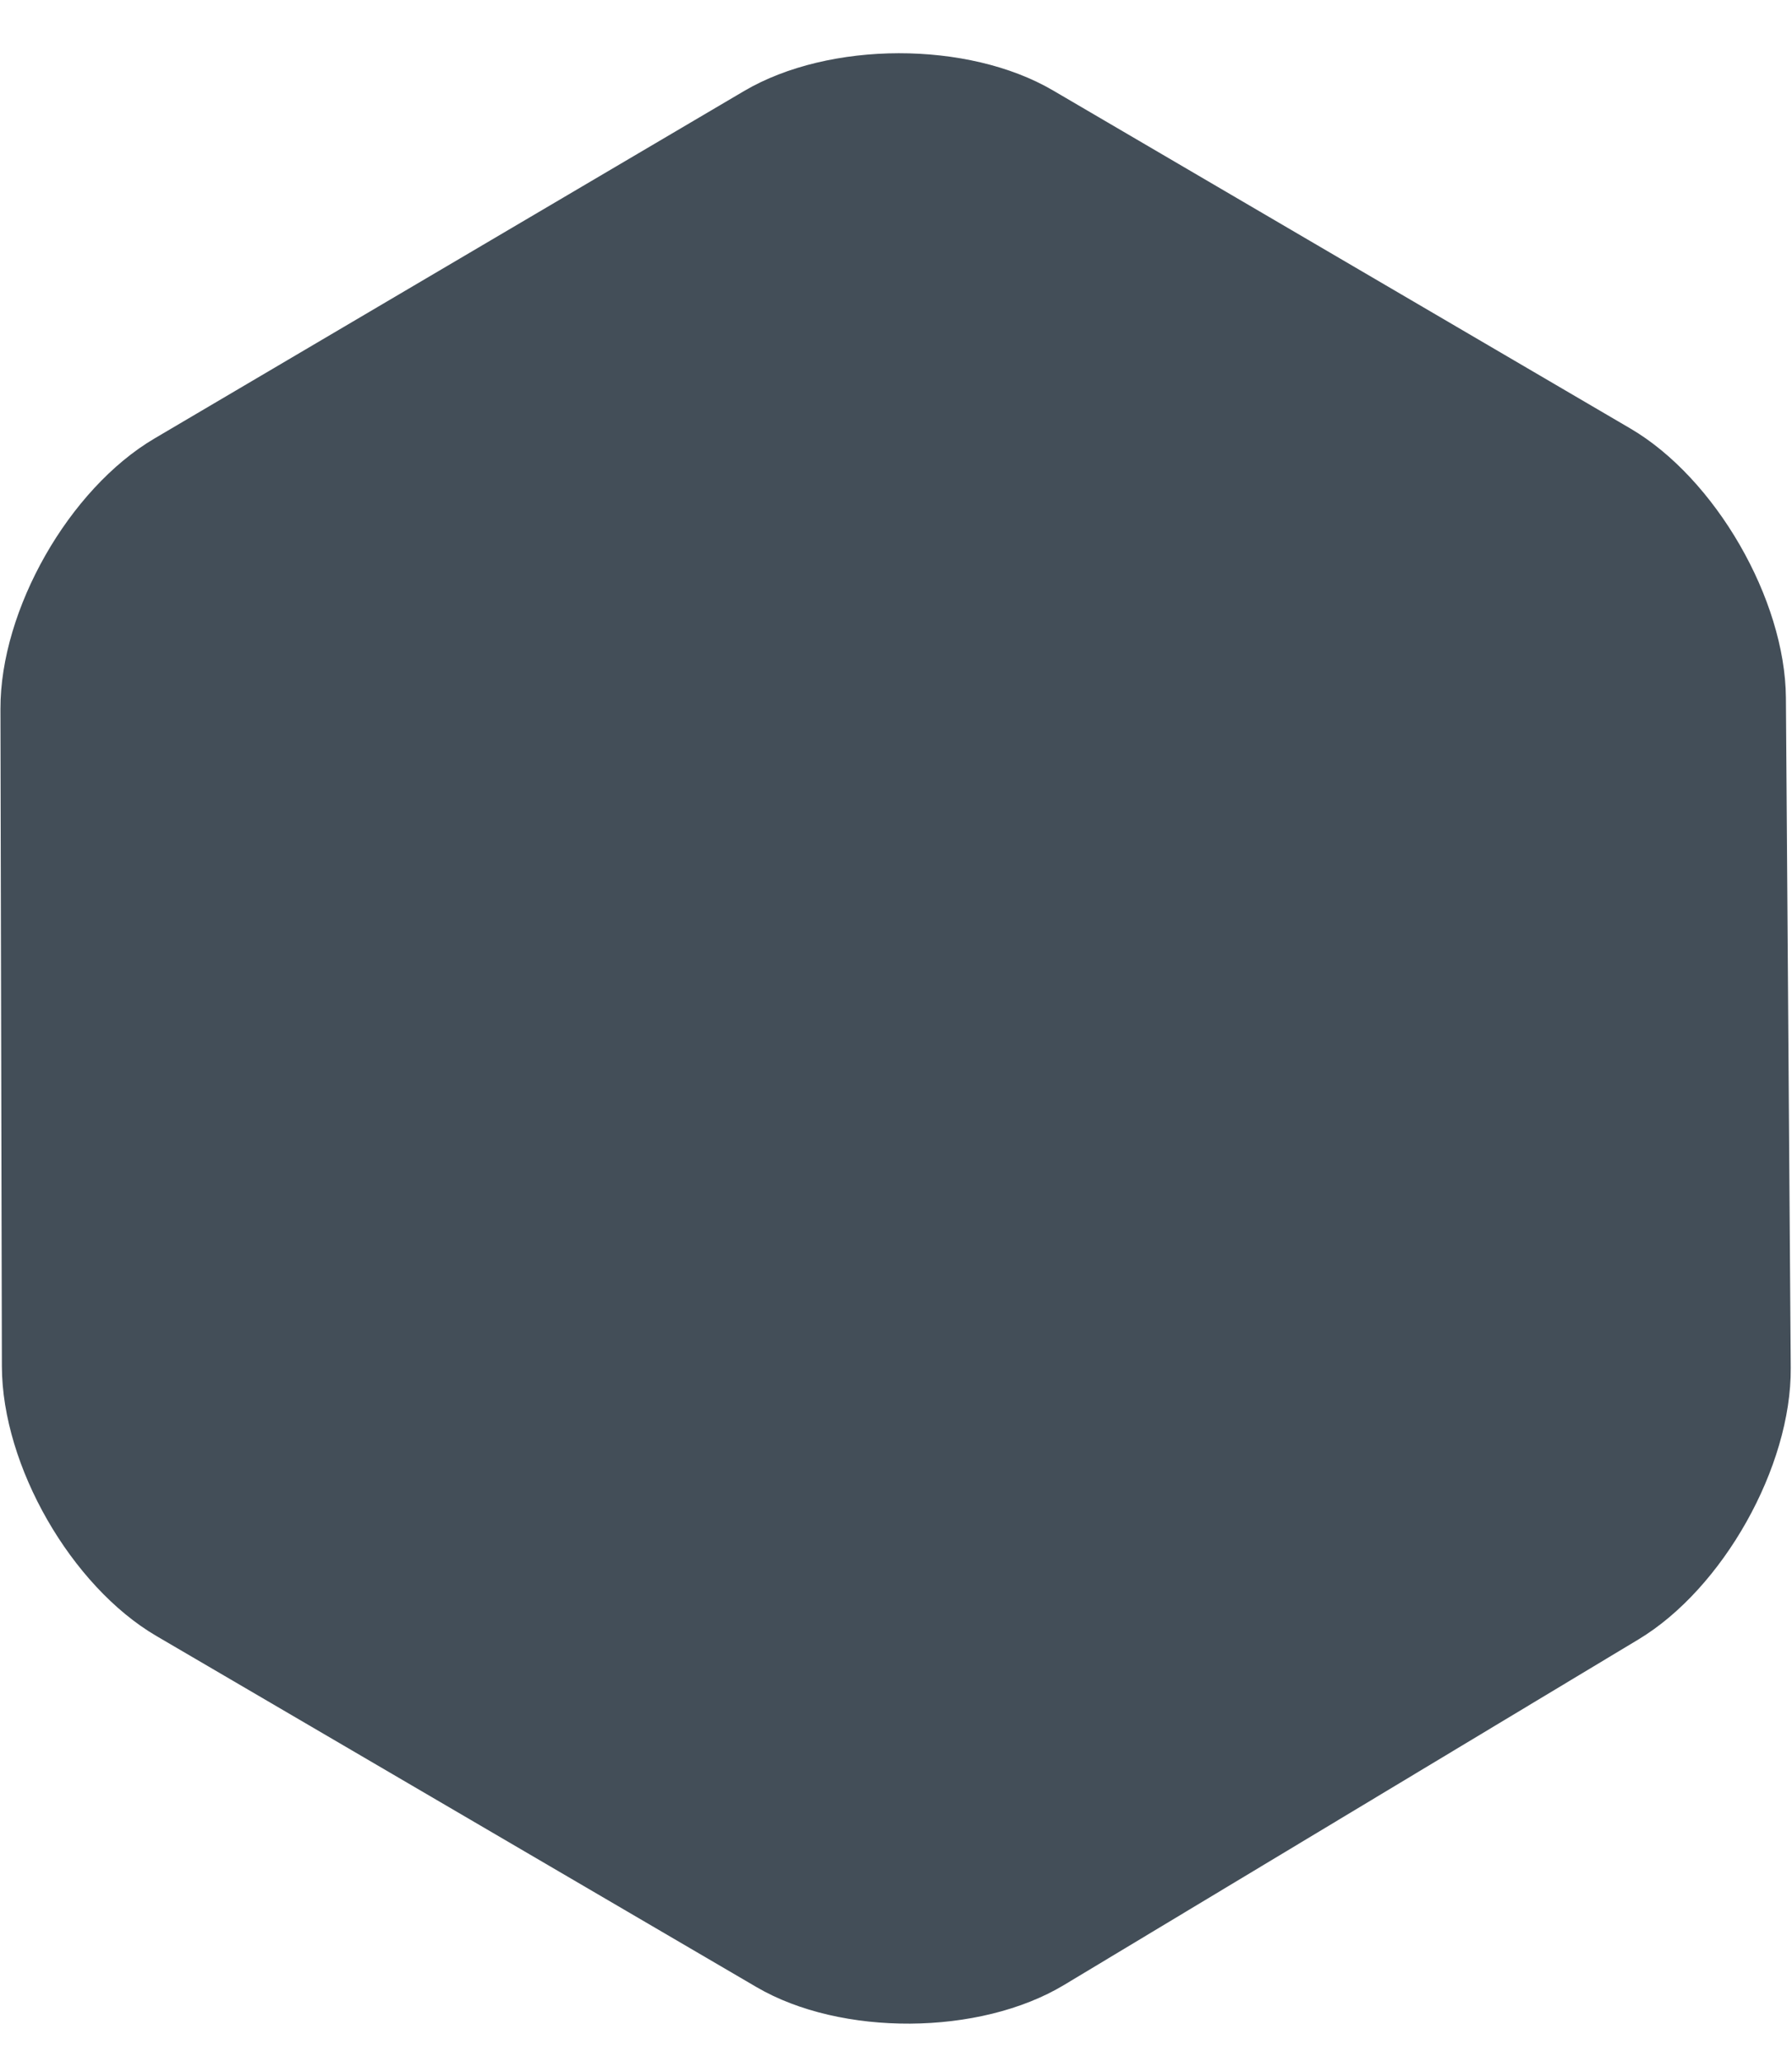 <?xml version="1.0" encoding="UTF-8" standalone="no"?>
<svg width="20px" height="23px" viewBox="0 0 20 23" version="1.1" xmlns="http://www.w3.org/2000/svg" xmlns:xlink="http://www.w3.org/1999/xlink">
    <defs></defs>
    <g stroke="none" stroke-width="1" fill="none" fill-rule="evenodd">
        <g transform="translate(-778, -326)" fill="#434E58">
            <path d="M778.005,333.907 C778.002,332.802 778.77,331.453 779.724,330.891 L786.305,327.015 C787.257,326.455 788.804,326.454 789.751,327.008 L796.195,330.779 C797.146,331.335 797.924,332.687 797.932,333.784 L797.986,341.258 C797.994,342.362 797.228,343.72 796.287,344.286 L789.877,348.14 C788.931,348.709 787.385,348.715 786.444,348.165 L779.745,344.248 C778.796,343.692 778.024,342.353 778.021,341.242 L778.005,333.907 Z"></path>
        </g>
    </g>
</svg>